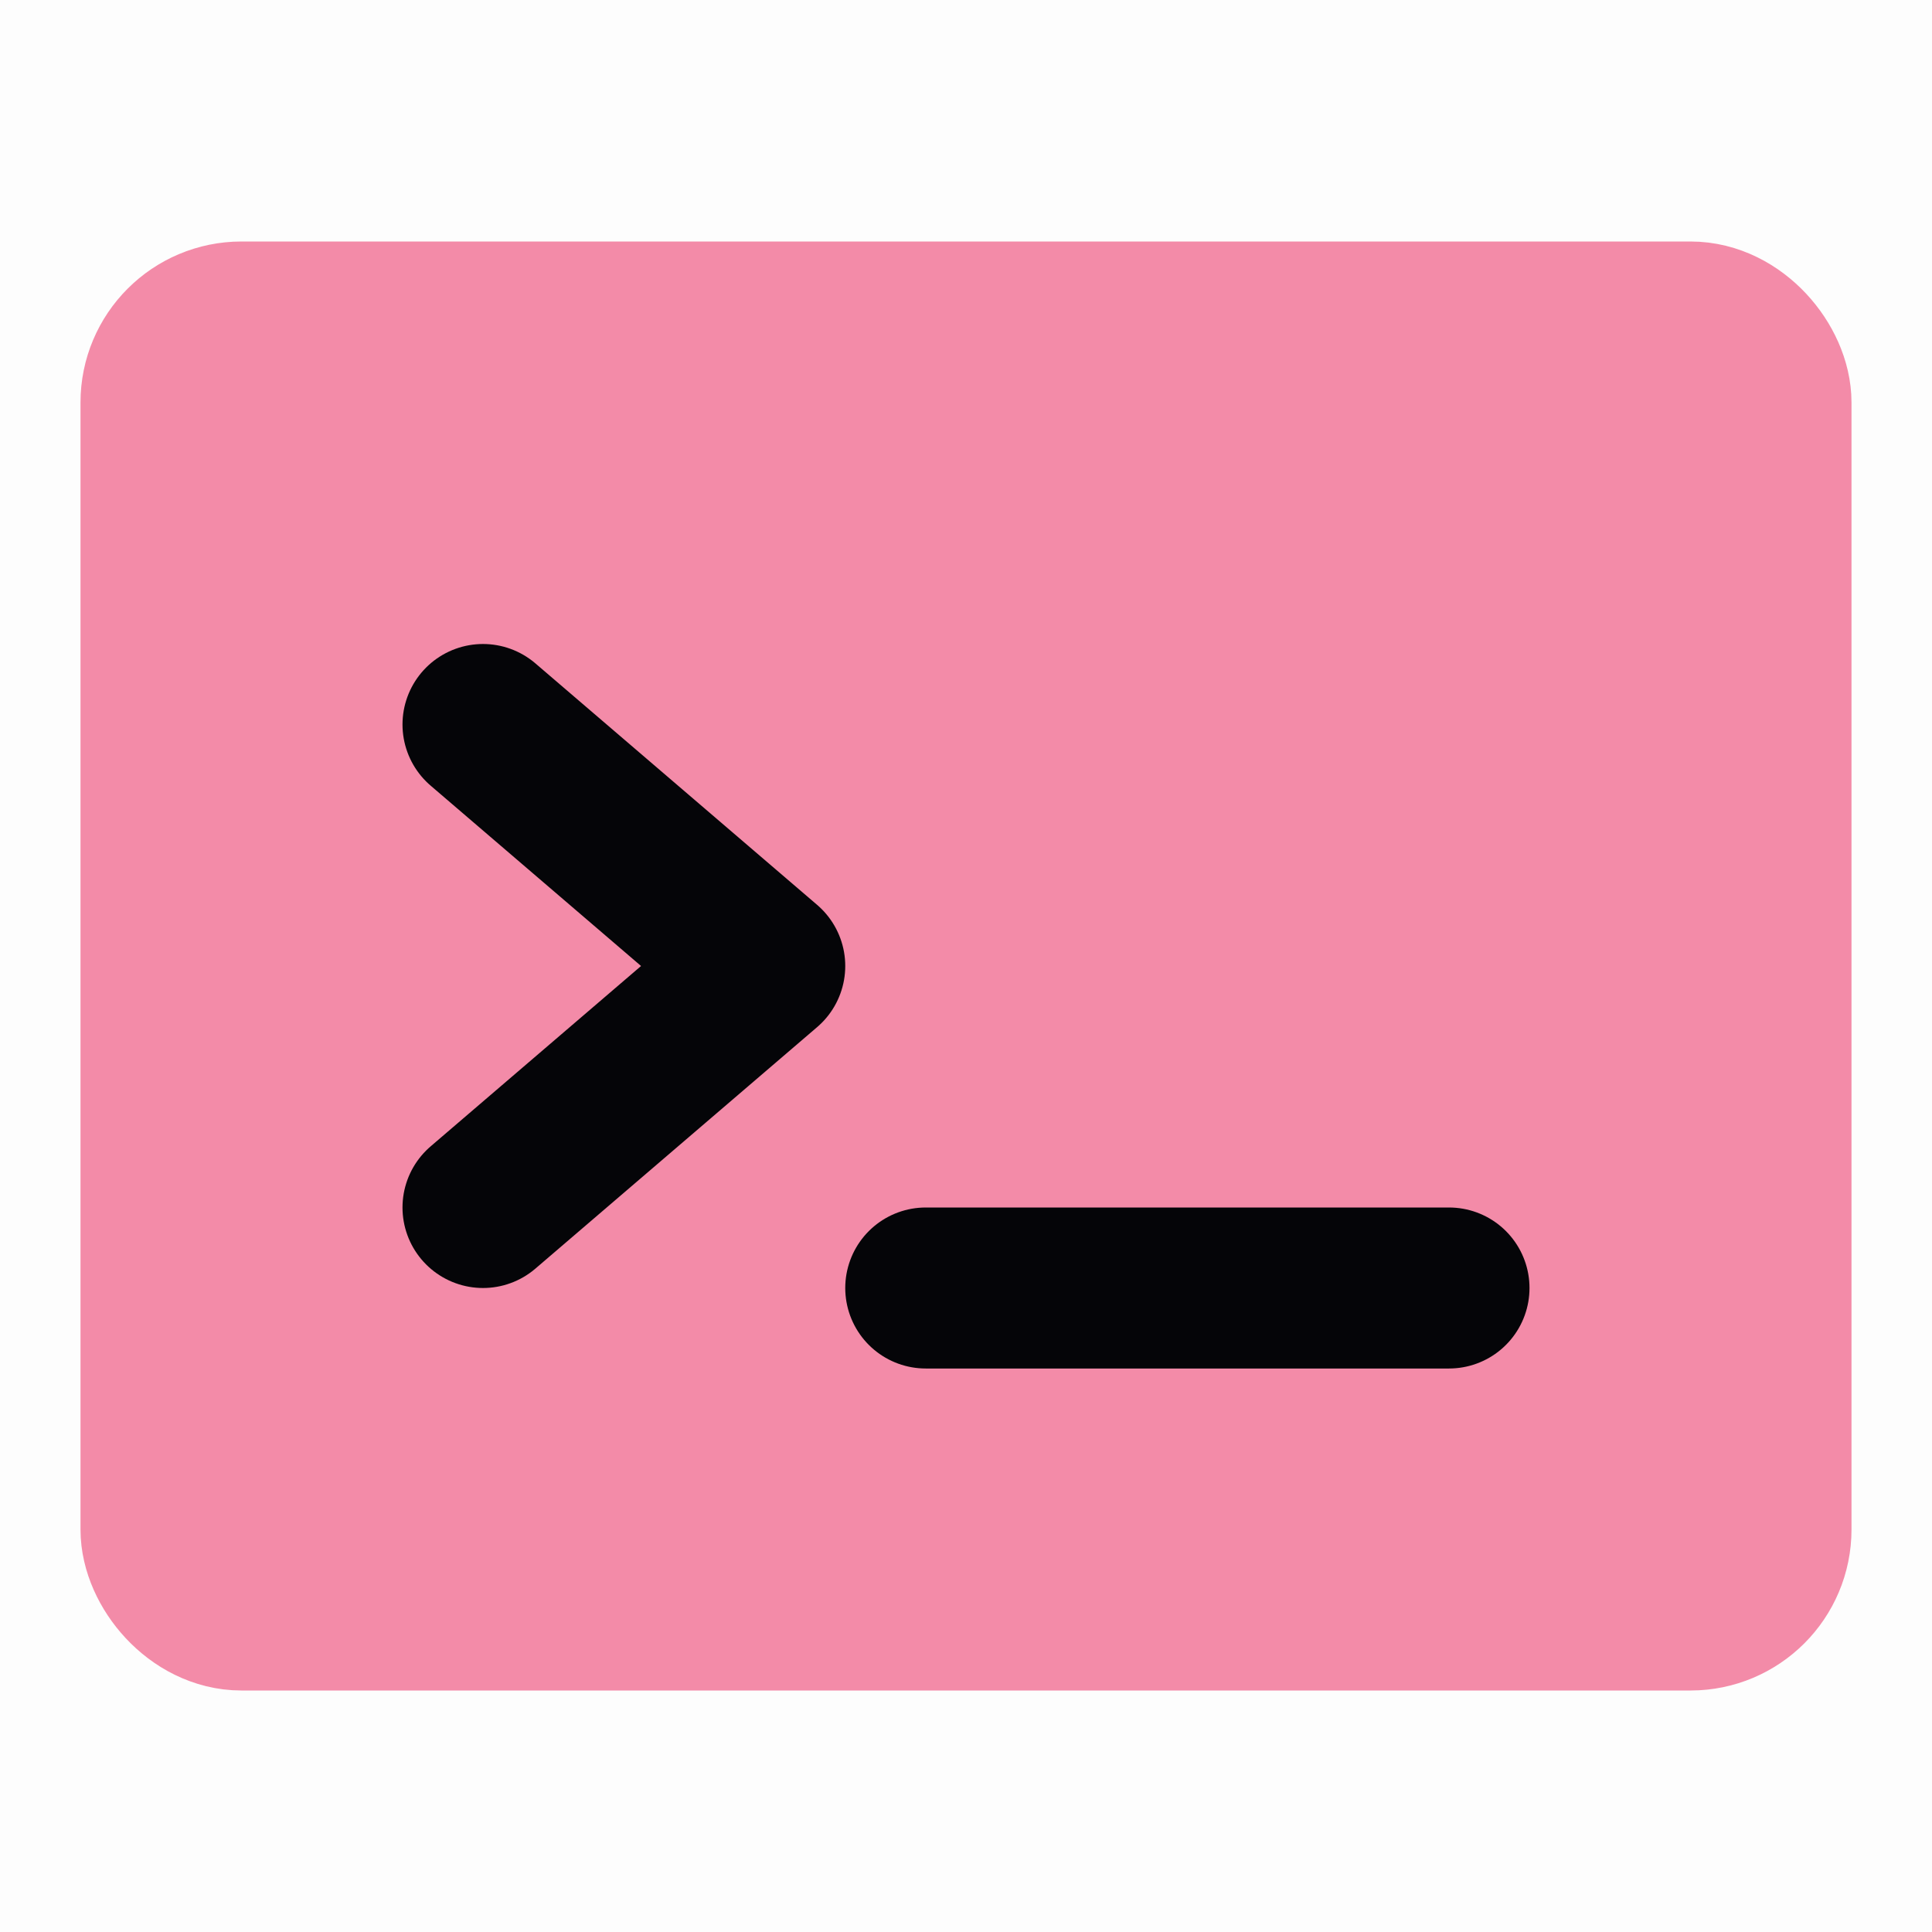 <svg xmlns="http://www.w3.org/2000/svg" width="800px" height="800px" viewBox="0 0 48 48" fill="none">
<rect width="48" height="48" fill="#050508" fill-opacity="0.01"/>
<rect x="4" y="8" width="40" height="32" rx="2" fill="#f38ba8" stroke="#f38ba8" stroke-width="4" stroke-linejoin="round"/>
<path d="M12 18L19 24L12 30" stroke="#050508" stroke-width="4" stroke-linecap="round" stroke-linejoin="round" fill="#f38ba8"/>
<path d="M23 32H36" stroke="#050508" stroke-width="4" stroke-linecap="round" stroke-linejoin="round" fill="#f38ba8"/>
</svg>